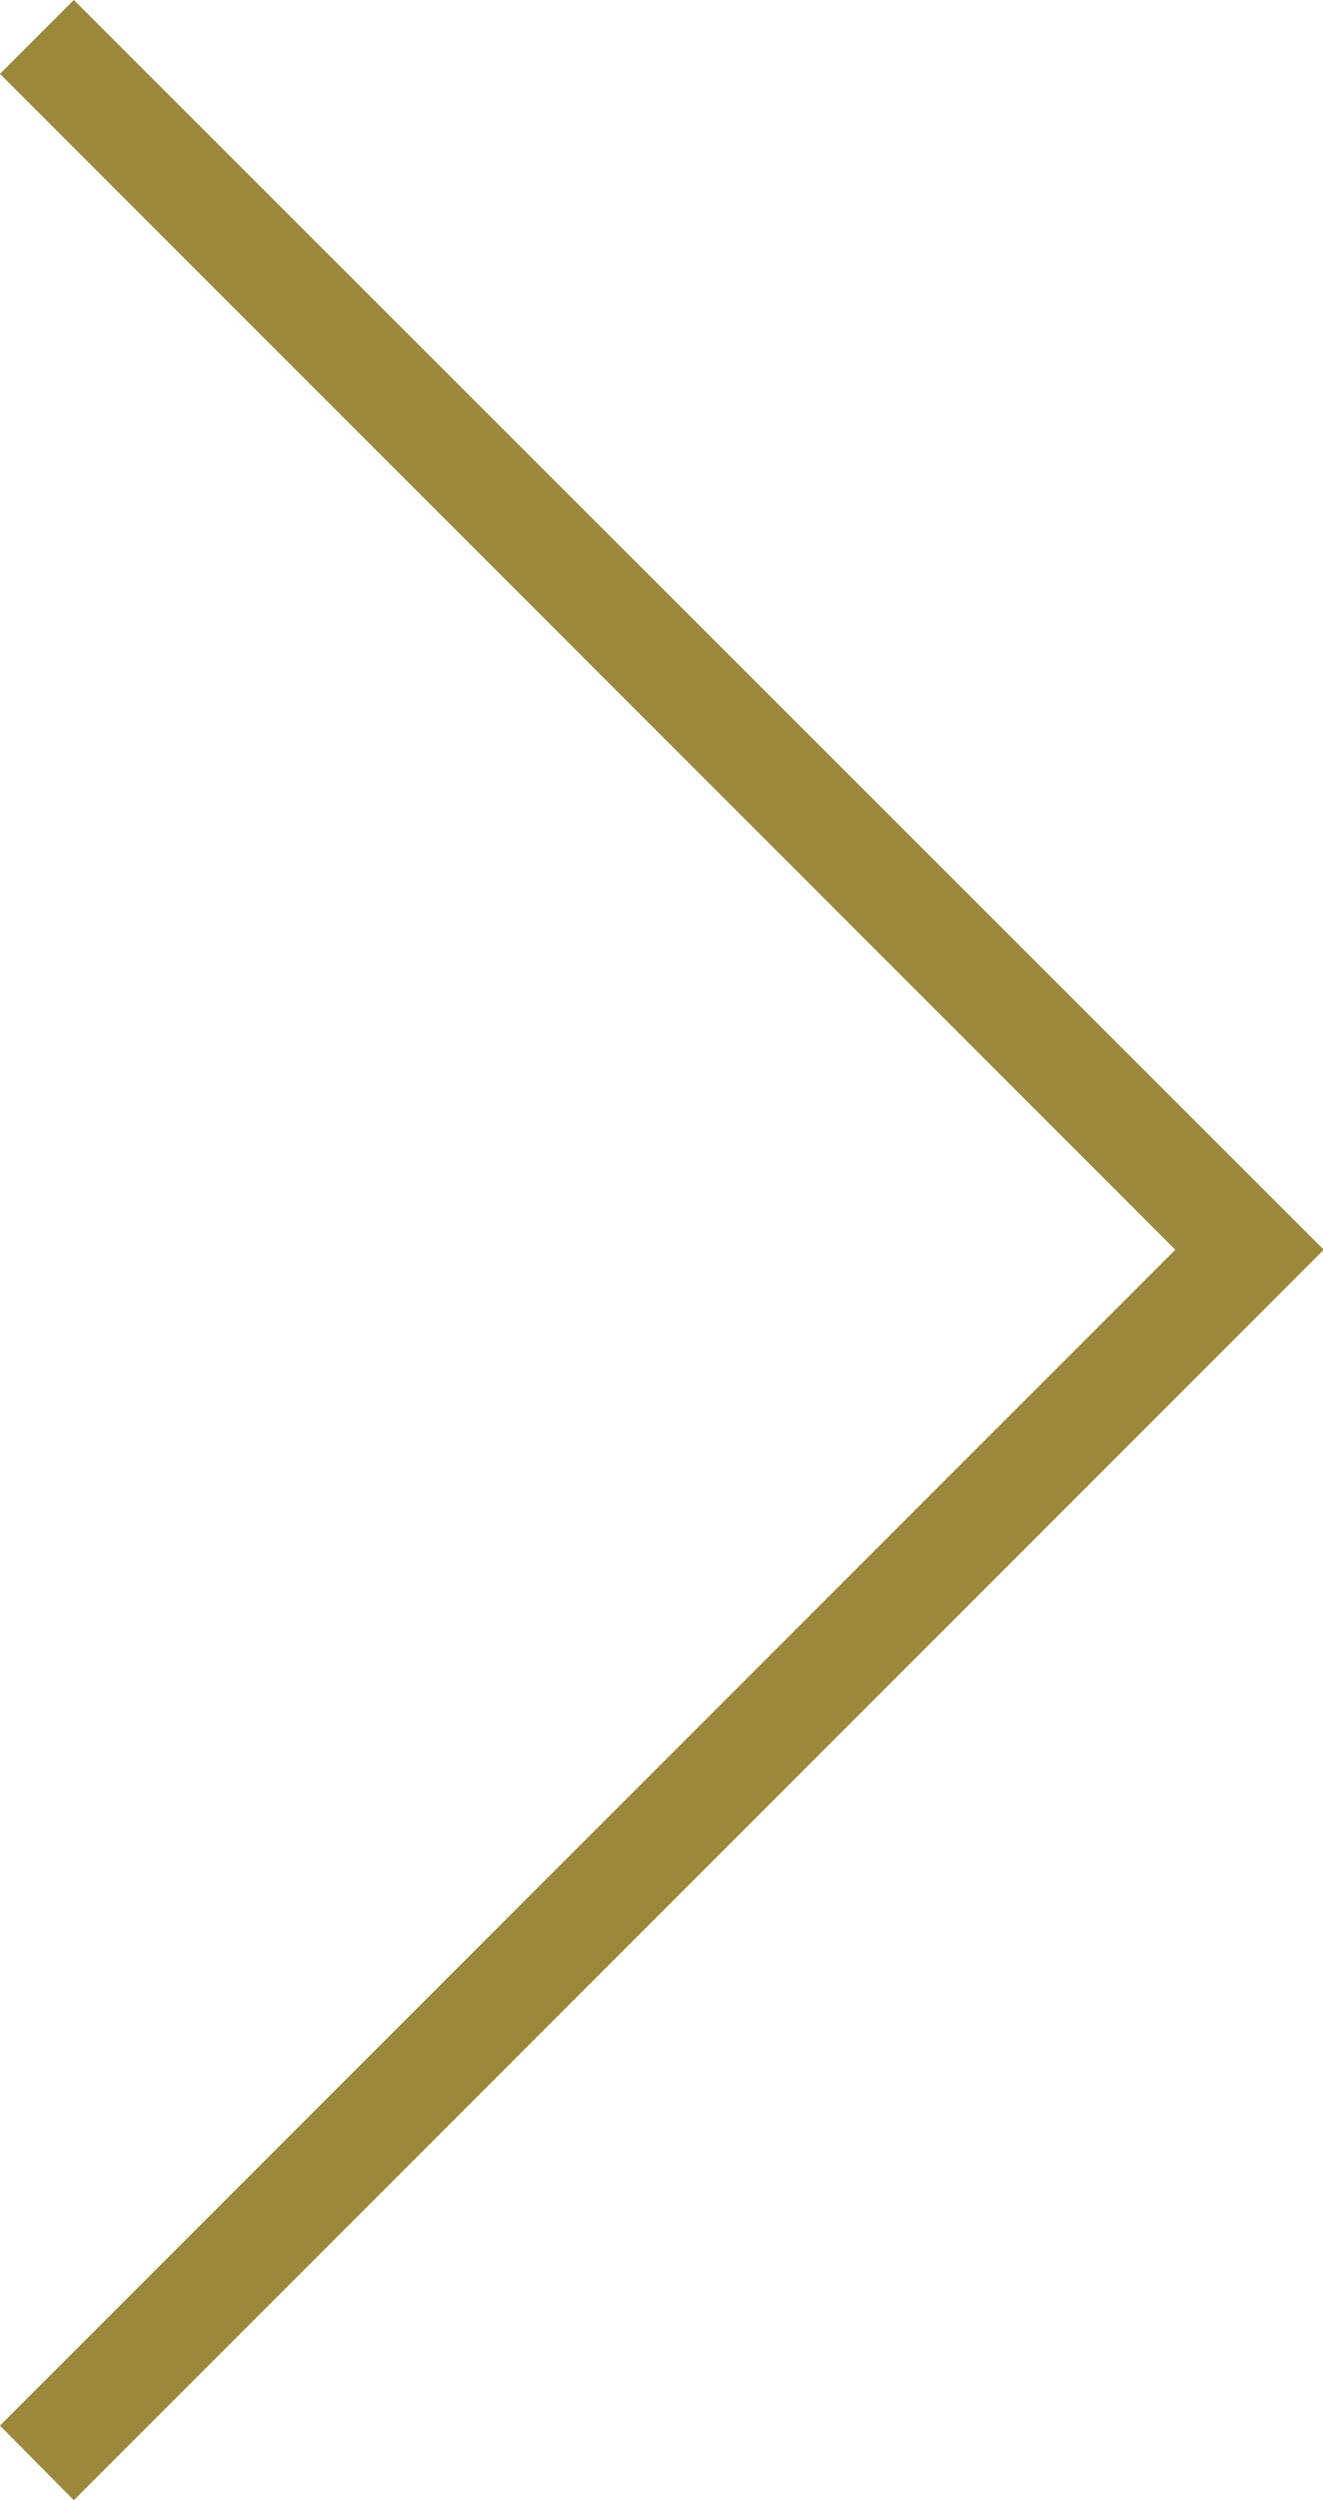 <svg xmlns="http://www.w3.org/2000/svg" viewBox="0 0 17.92 33.85"><defs><style>.cls-1{fill:#9b883b;}</style></defs><g id="Layer_2" data-name="Layer 2"><g id="Layer_1-2" data-name="Layer 1"><polygon class="cls-1" points="1 33.85 0 32.84 15.92 16.92 0 1 1 0 17.93 16.92 1 33.85"/></g></g></svg>